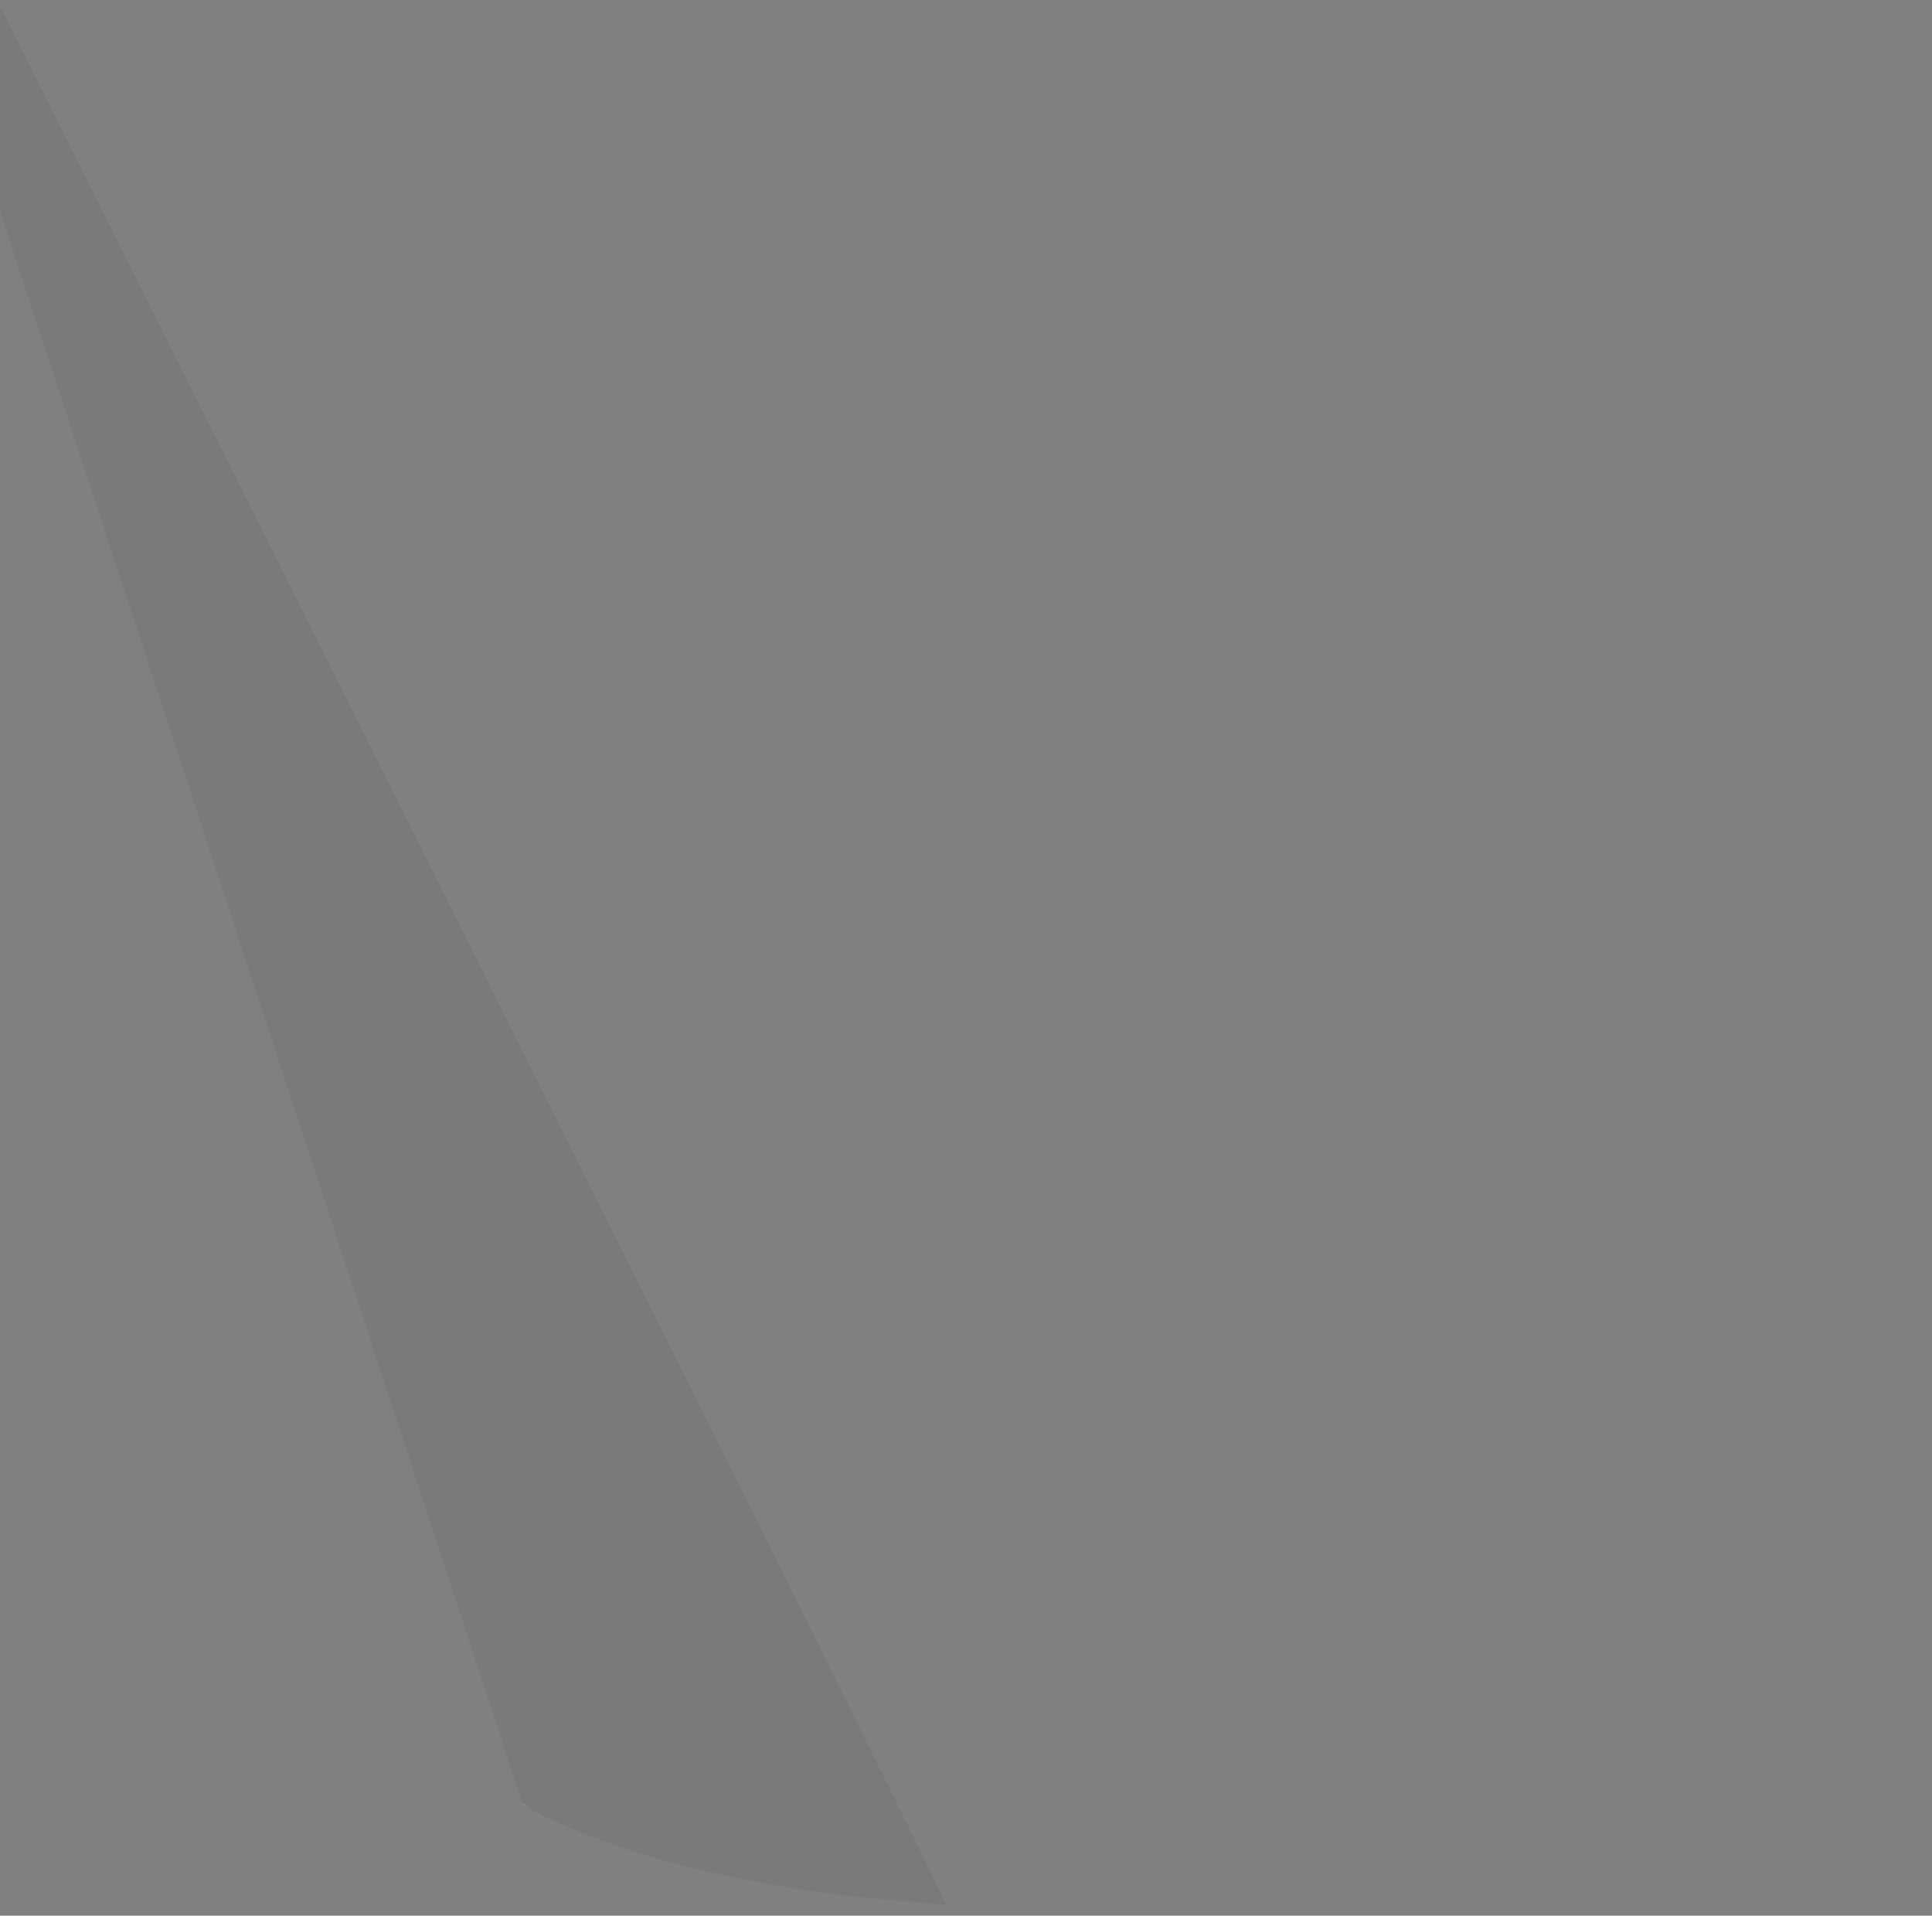 <?xml version="1.0" encoding="UTF-8" standalone="no"?>
<svg xmlns:xlink="http://www.w3.org/1999/xlink" height="762.6px" width="769.2px" xmlns="http://www.w3.org/2000/svg">
  <rect width="100%" height="100%" fill="#808080" stroke="none"/>
  <g transform="matrix(1.0, 0.0, 0.0, 1.0, 0.0, 0.0)">
    <path d="M0.0 3.55 L0.0 0.0 150.9 0.0 Q305.5 173.5 460.05 348.2 769.2 697.5 769.2 703.4 769.2 715.45 746.85 726.45 725.2 737.05 685.75 745.25 602.3 762.6 484.35 762.6 426.35 762.6 376.65 758.35 377.85 758.4 189.25 380.65 L0.35 2.9 0.0 3.55" fill="#ffffff" fill-opacity="0.0" fill-rule="evenodd" stroke="none"/>
    <path d="M376.65 758.35 L336.3 754.6 Q312.85 751.75 283.95 745.5 256.35 739.55 231.05 729.3 223.05 726.05 216.25 722.8 L210.9 720.05 208.15 717.95 208.05 717.95 0.0 84.1 0.0 3.55 0.35 2.9 189.25 380.65 Q377.85 758.4 376.65 758.35" fill="#000000" fill-opacity="0.047" fill-rule="evenodd" stroke="none"/>
    <path d="M210.9 720.05 L208.05 717.95 208.15 717.95 210.9 720.05" fill="#ffffff" fill-rule="evenodd" stroke="none"/>
  </g>
</svg>
